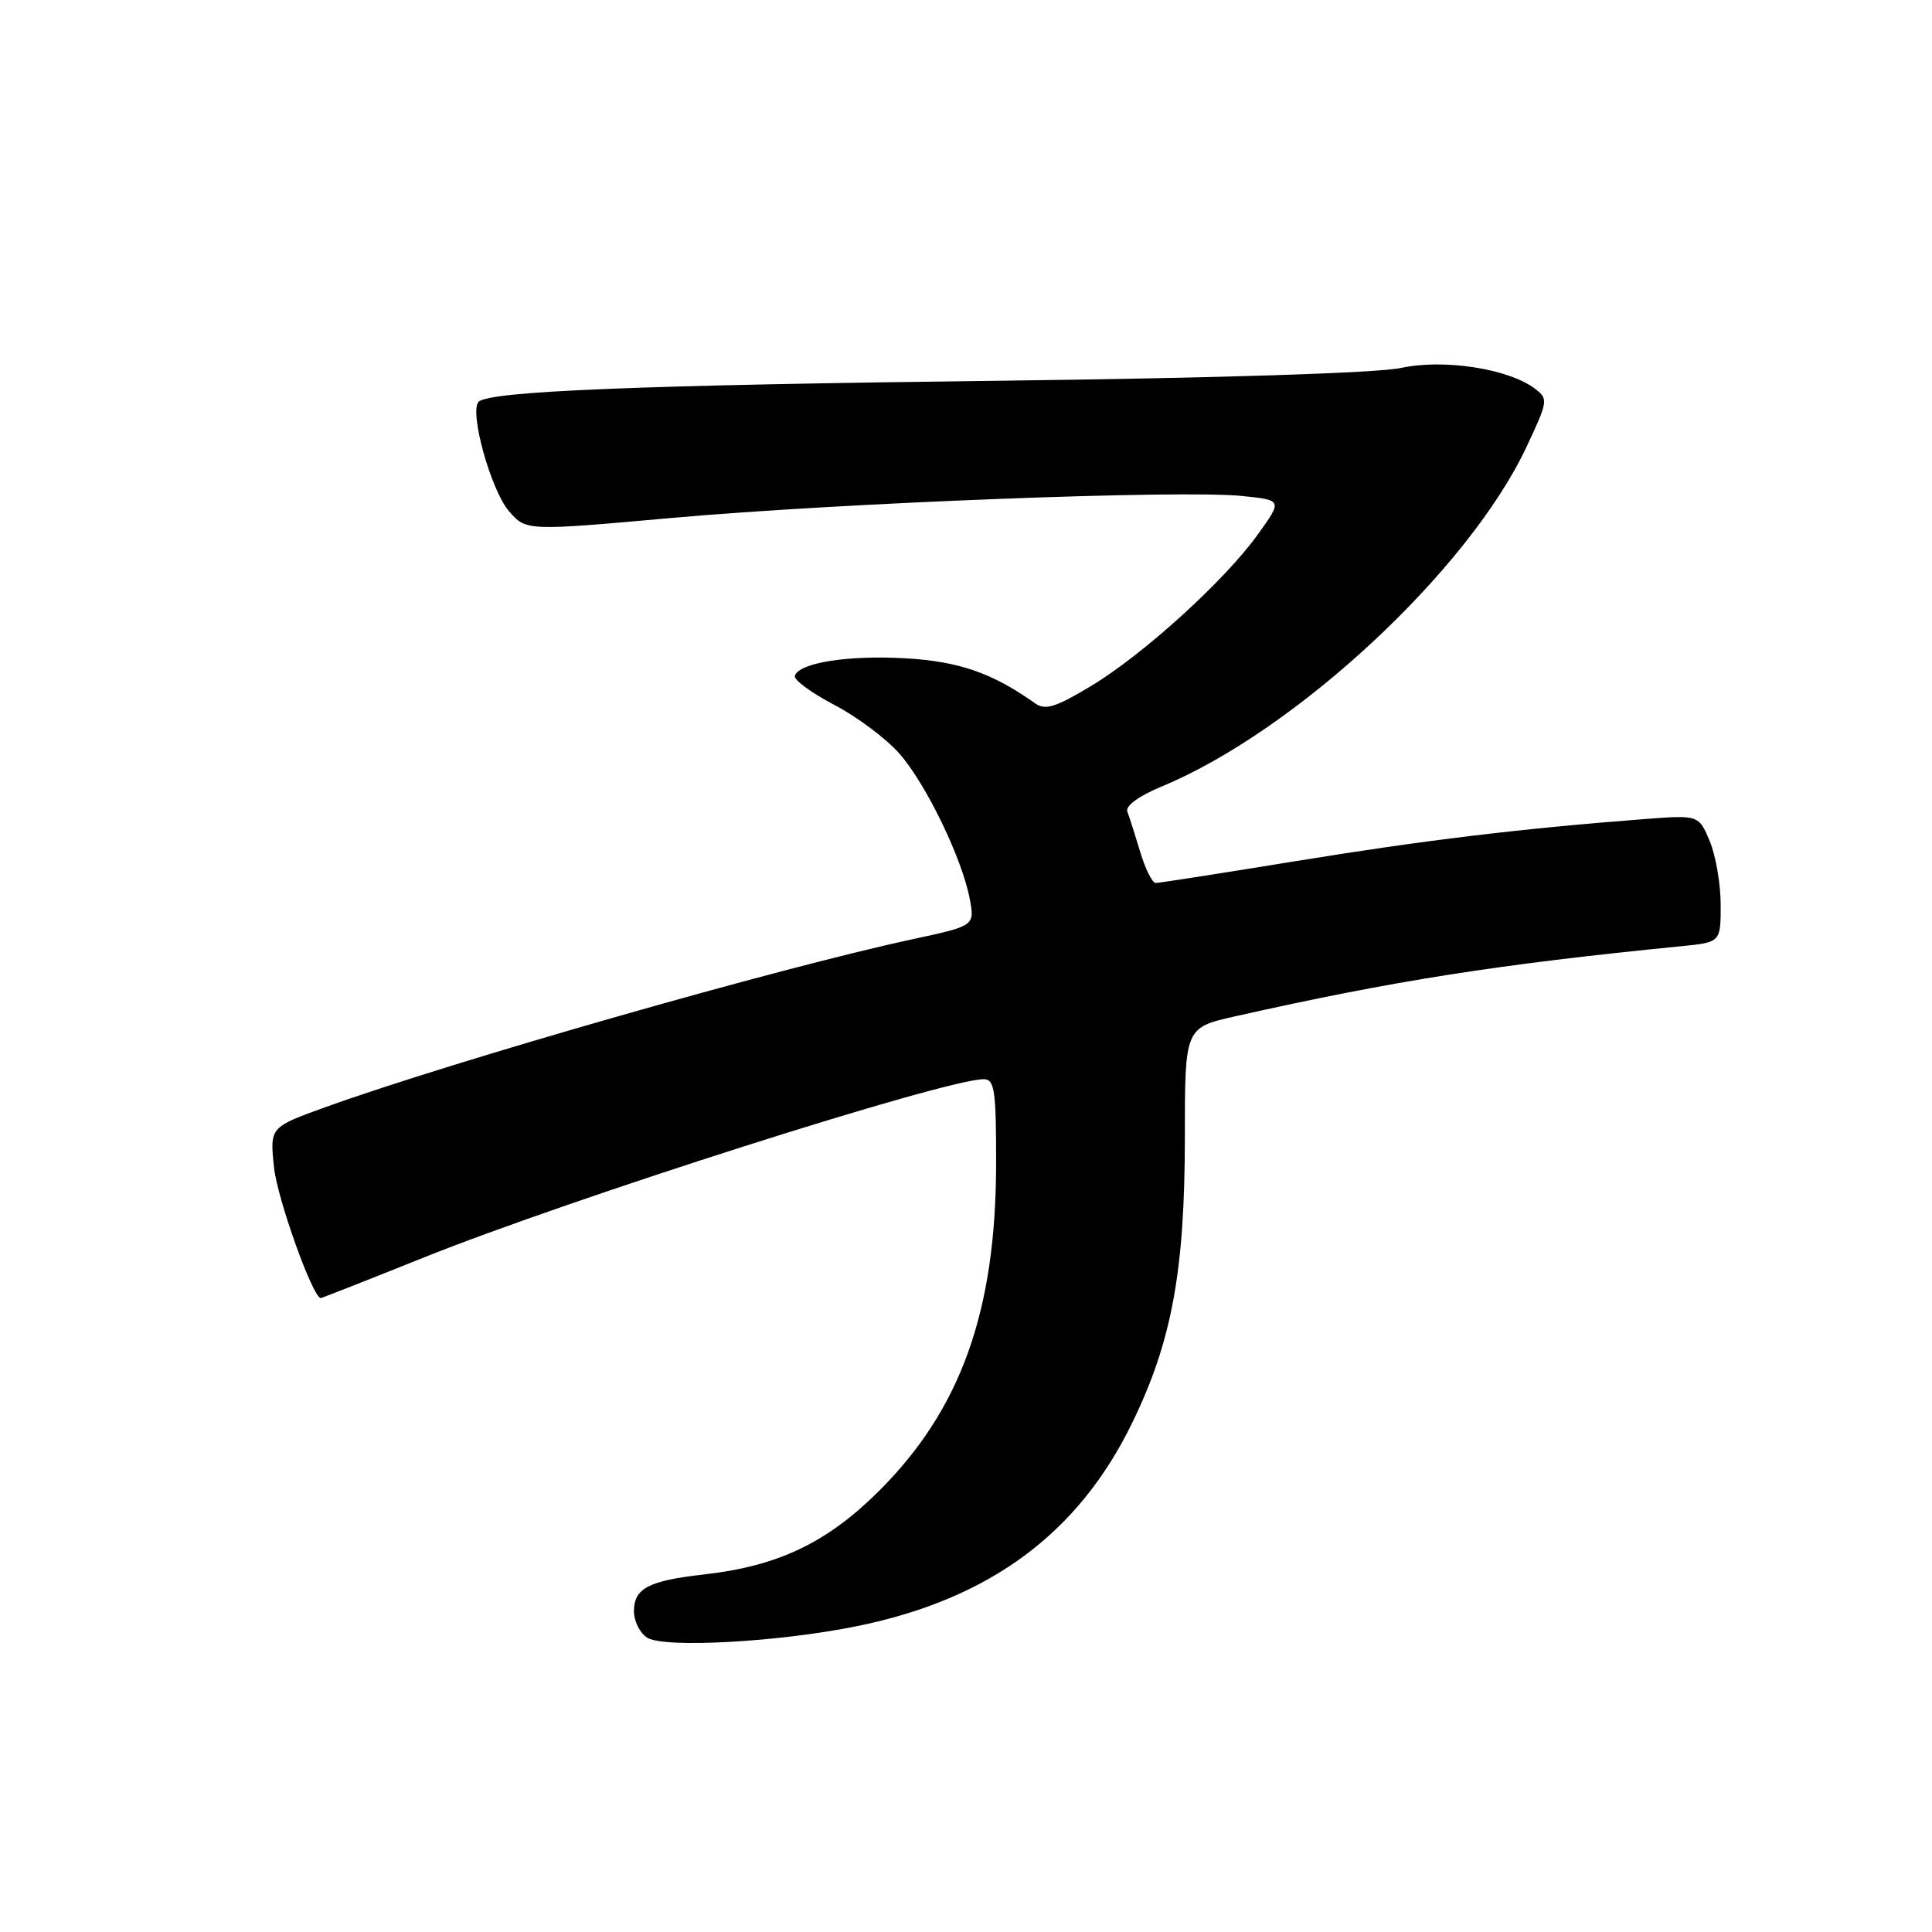 <?xml version="1.0" encoding="UTF-8" standalone="no"?>
<!DOCTYPE svg PUBLIC "-//W3C//DTD SVG 1.1//EN" "http://www.w3.org/Graphics/SVG/1.1/DTD/svg11.dtd" >
<svg xmlns="http://www.w3.org/2000/svg" xmlns:xlink="http://www.w3.org/1999/xlink" version="1.1" viewBox="0 0 256 256">
 <g >
 <path fill="currentColor"
d=" M 113.62 215.46 C 131.13 211.89 142.89 203.19 150.01 188.56 C 155.28 177.75 157.00 168.39 157.00 150.62 C 157.00 136.16 157.00 136.16 163.75 134.65 C 184.62 129.96 198.41 127.79 222.75 125.38 C 228.00 124.86 228.00 124.86 228.00 119.90 C 228.00 117.17 227.35 113.37 226.55 111.46 C 225.09 107.98 225.09 107.98 217.80 108.54 C 201.42 109.80 188.59 111.35 171.73 114.10 C 161.95 115.69 153.59 117.00 153.14 117.00 C 152.69 117.00 151.76 115.15 151.09 112.90 C 150.41 110.64 149.64 108.23 149.38 107.55 C 149.09 106.79 150.87 105.49 153.92 104.22 C 171.73 96.82 194.62 75.50 202.28 59.20 C 205.14 53.11 205.17 52.85 203.37 51.49 C 199.86 48.85 191.32 47.53 185.66 48.75 C 182.52 49.43 161.67 50.09 132.50 50.45 C 84.70 51.02 64.83 51.83 63.42 53.24 C 62.15 54.52 65.04 64.94 67.43 67.72 C 69.71 70.36 69.71 70.36 89.12 68.62 C 111.33 66.64 156.57 64.89 164.56 65.72 C 169.93 66.27 169.93 66.27 166.71 70.76 C 162.34 76.88 151.46 86.77 144.52 90.93 C 139.86 93.73 138.49 94.15 137.15 93.19 C 131.50 89.18 127.08 87.64 120.00 87.23 C 112.39 86.79 105.89 87.81 105.32 89.55 C 105.15 90.07 107.48 91.79 110.51 93.38 C 113.54 94.96 117.43 97.87 119.17 99.85 C 122.71 103.88 127.49 113.76 128.50 119.13 C 129.16 122.68 129.16 122.68 120.83 124.47 C 102.92 128.34 60.11 140.58 43.13 146.70 C 35.76 149.36 35.76 149.36 36.30 154.63 C 36.73 158.81 41.45 172.00 42.51 172.00 C 42.64 172.00 48.77 169.59 56.12 166.64 C 75.77 158.76 125.25 143.00 130.34 143.00 C 131.79 143.00 132.00 144.44 131.99 154.25 C 131.96 173.82 127.29 186.82 116.39 197.64 C 109.53 204.45 103.05 207.53 93.23 208.63 C 85.95 209.45 84.00 210.47 84.00 213.49 C 84.00 214.81 84.79 216.39 85.75 217.00 C 88.03 218.42 103.22 217.59 113.62 215.46 Z "/>
</g>
</svg>